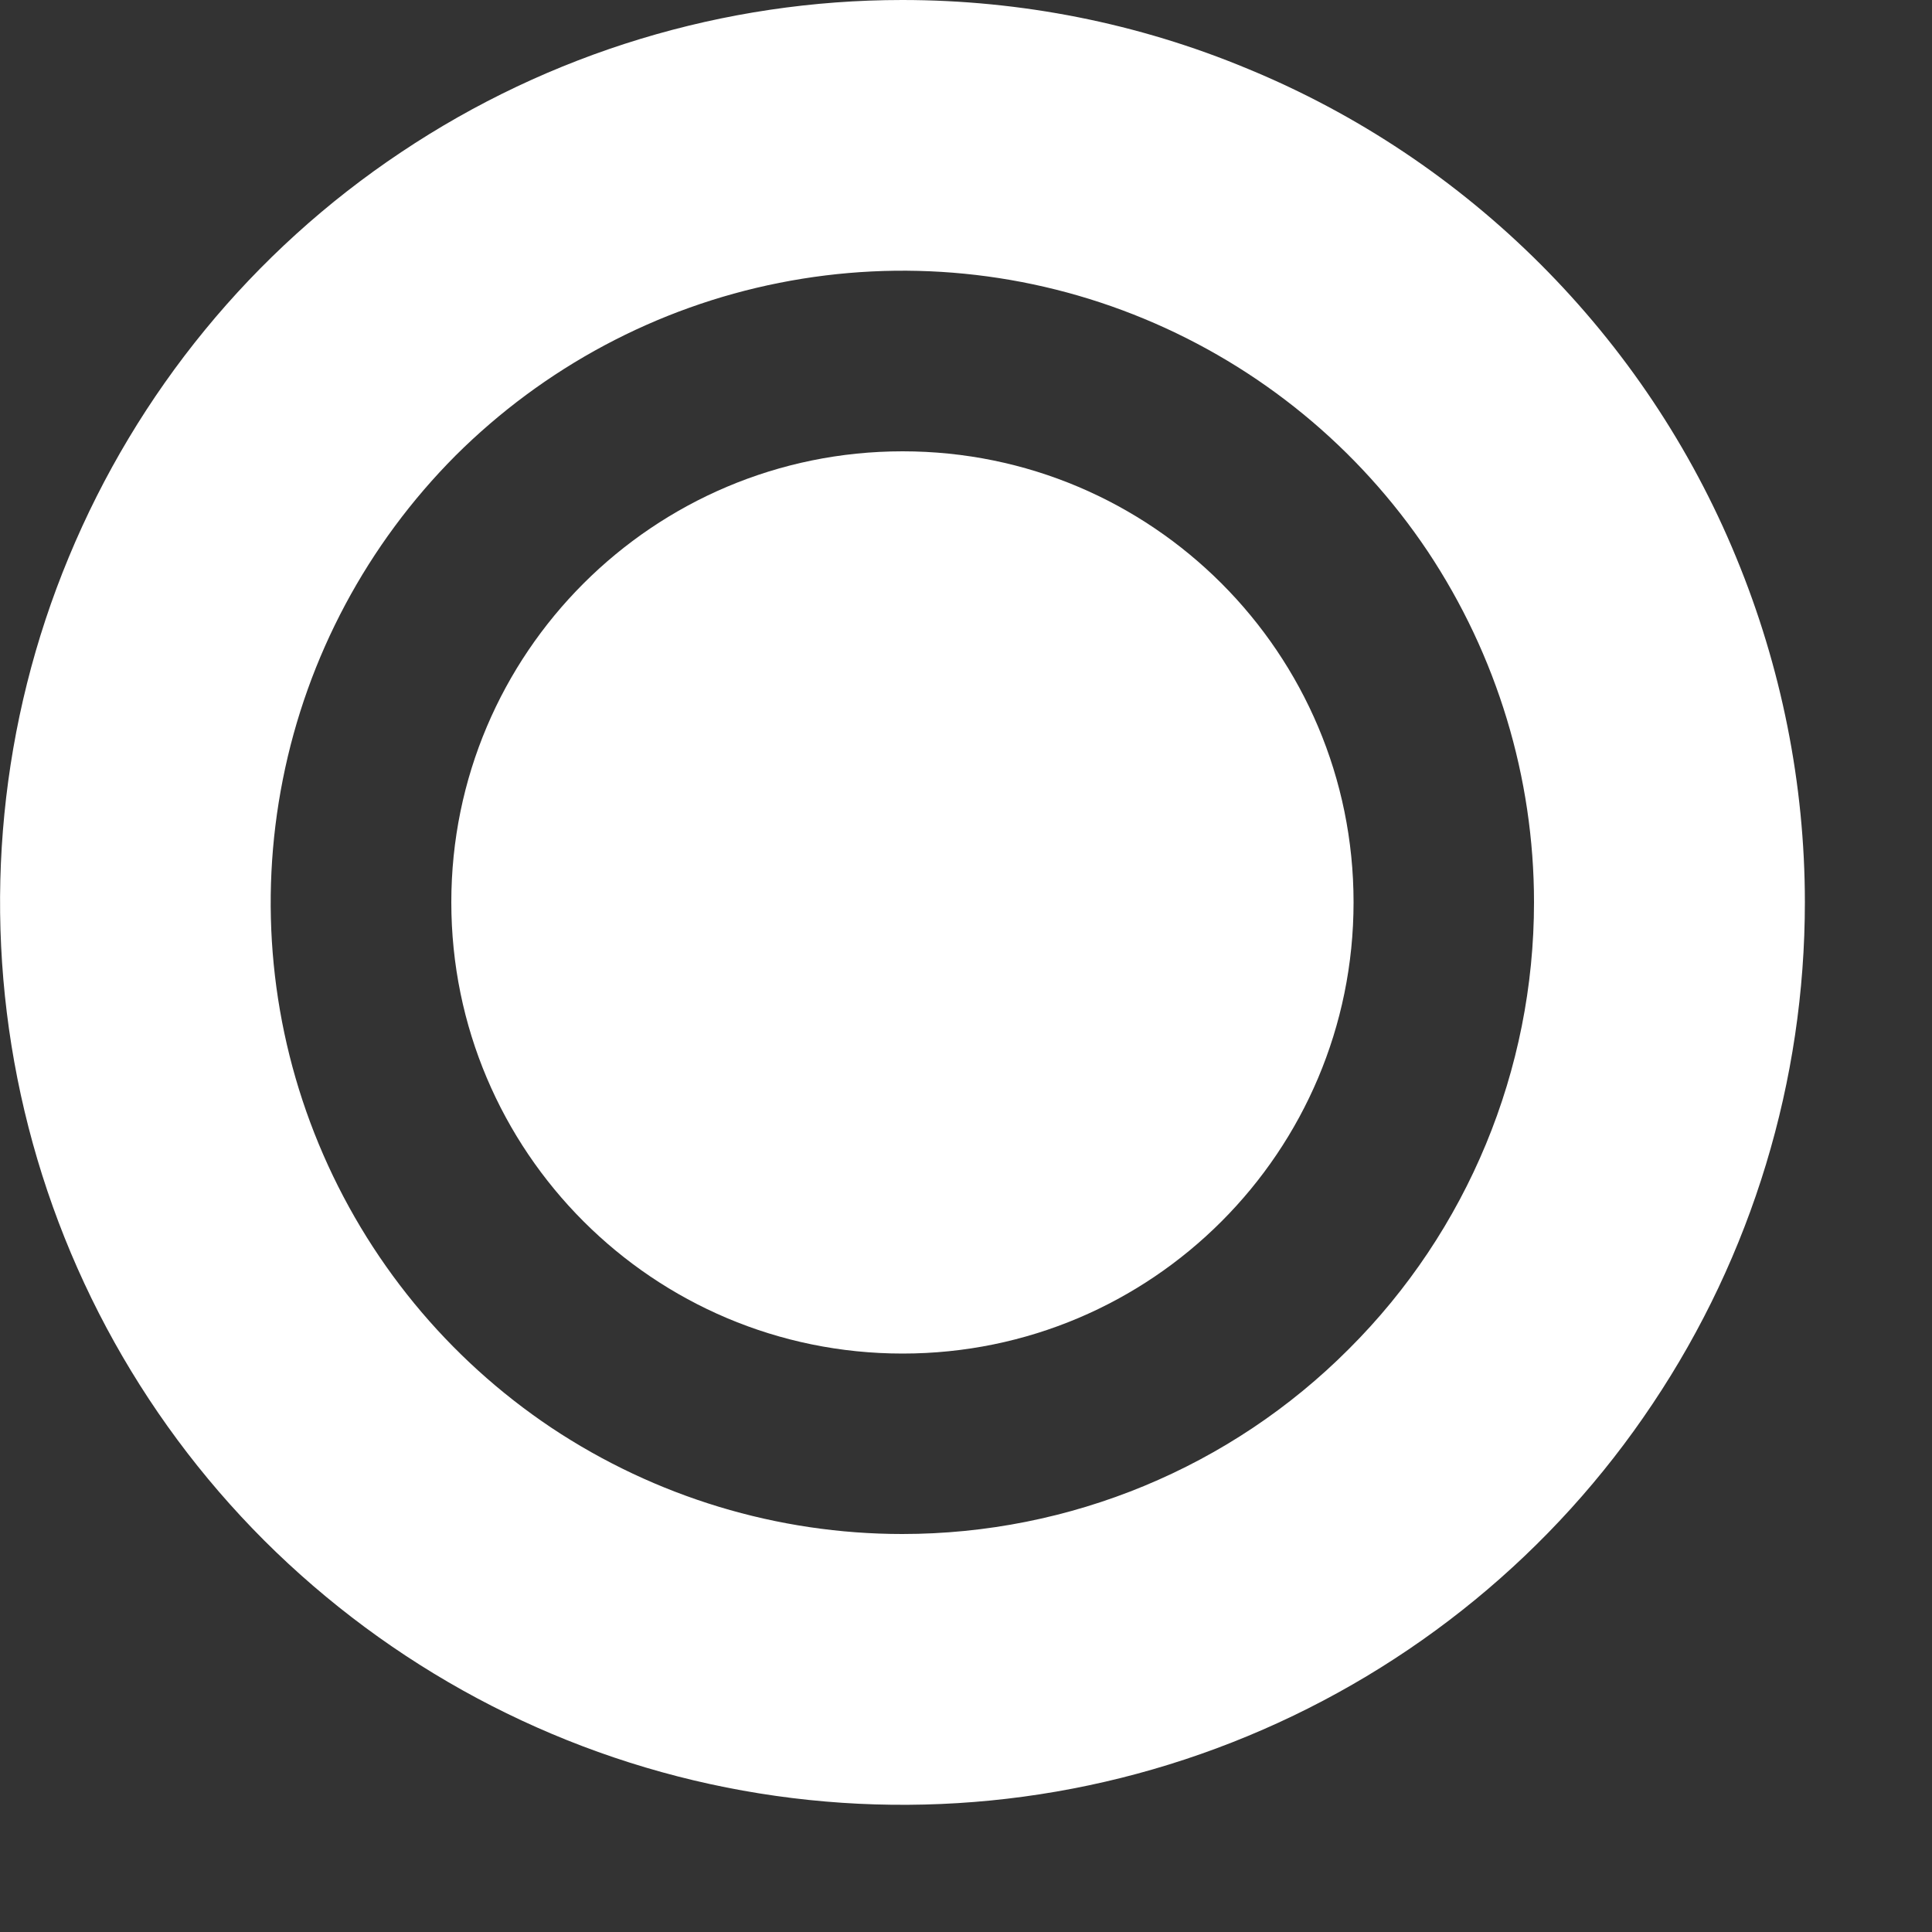<svg width="5" height="5" viewBox="0 0 5 5" fill="none" xmlns="http://www.w3.org/2000/svg">
<rect x="0" y="0" width="5" height="5" fill="#333333" stroke="none"/>
<path d="M2.336 3.503C2.981 3.503 3.503 2.98 3.503 2.335C3.503 1.691 2.981 1.168 2.336 1.168C1.691 1.168 1.168 1.691 1.168 2.335C1.168 2.98 1.691 3.503 2.336 3.503Z" fill="white"/>
<path d="M2.335 0C1.874 0 1.422 0.137 1.038 0.394C0.654 0.65 0.355 1.015 0.178 1.442C0.001 1.868 -0.045 2.338 0.045 2.791C0.135 3.244 0.357 3.66 0.684 3.987C1.011 4.313 1.427 4.536 1.88 4.626C2.333 4.716 2.802 4.67 3.229 4.493C3.656 4.316 4.021 4.017 4.277 3.633C4.534 3.249 4.671 2.797 4.671 2.335C4.671 2.029 4.61 1.725 4.493 1.442C4.376 1.158 4.204 0.901 3.987 0.684C3.77 0.467 3.513 0.295 3.229 0.178C2.946 0.06 2.642 0 2.335 0ZM2.335 3.97C2.012 3.97 1.696 3.874 1.427 3.695C1.158 3.515 0.949 3.26 0.825 2.961C0.701 2.662 0.669 2.334 0.732 2.017C0.795 1.699 0.951 1.408 1.179 1.179C1.408 0.951 1.699 0.795 2.017 0.732C2.334 0.669 2.662 0.701 2.961 0.825C3.26 0.949 3.515 1.158 3.695 1.427C3.874 1.696 3.97 2.012 3.97 2.335C3.97 2.769 3.798 3.185 3.491 3.491C3.185 3.798 2.769 3.97 2.335 3.97Z" fill="white"/>
</svg>
